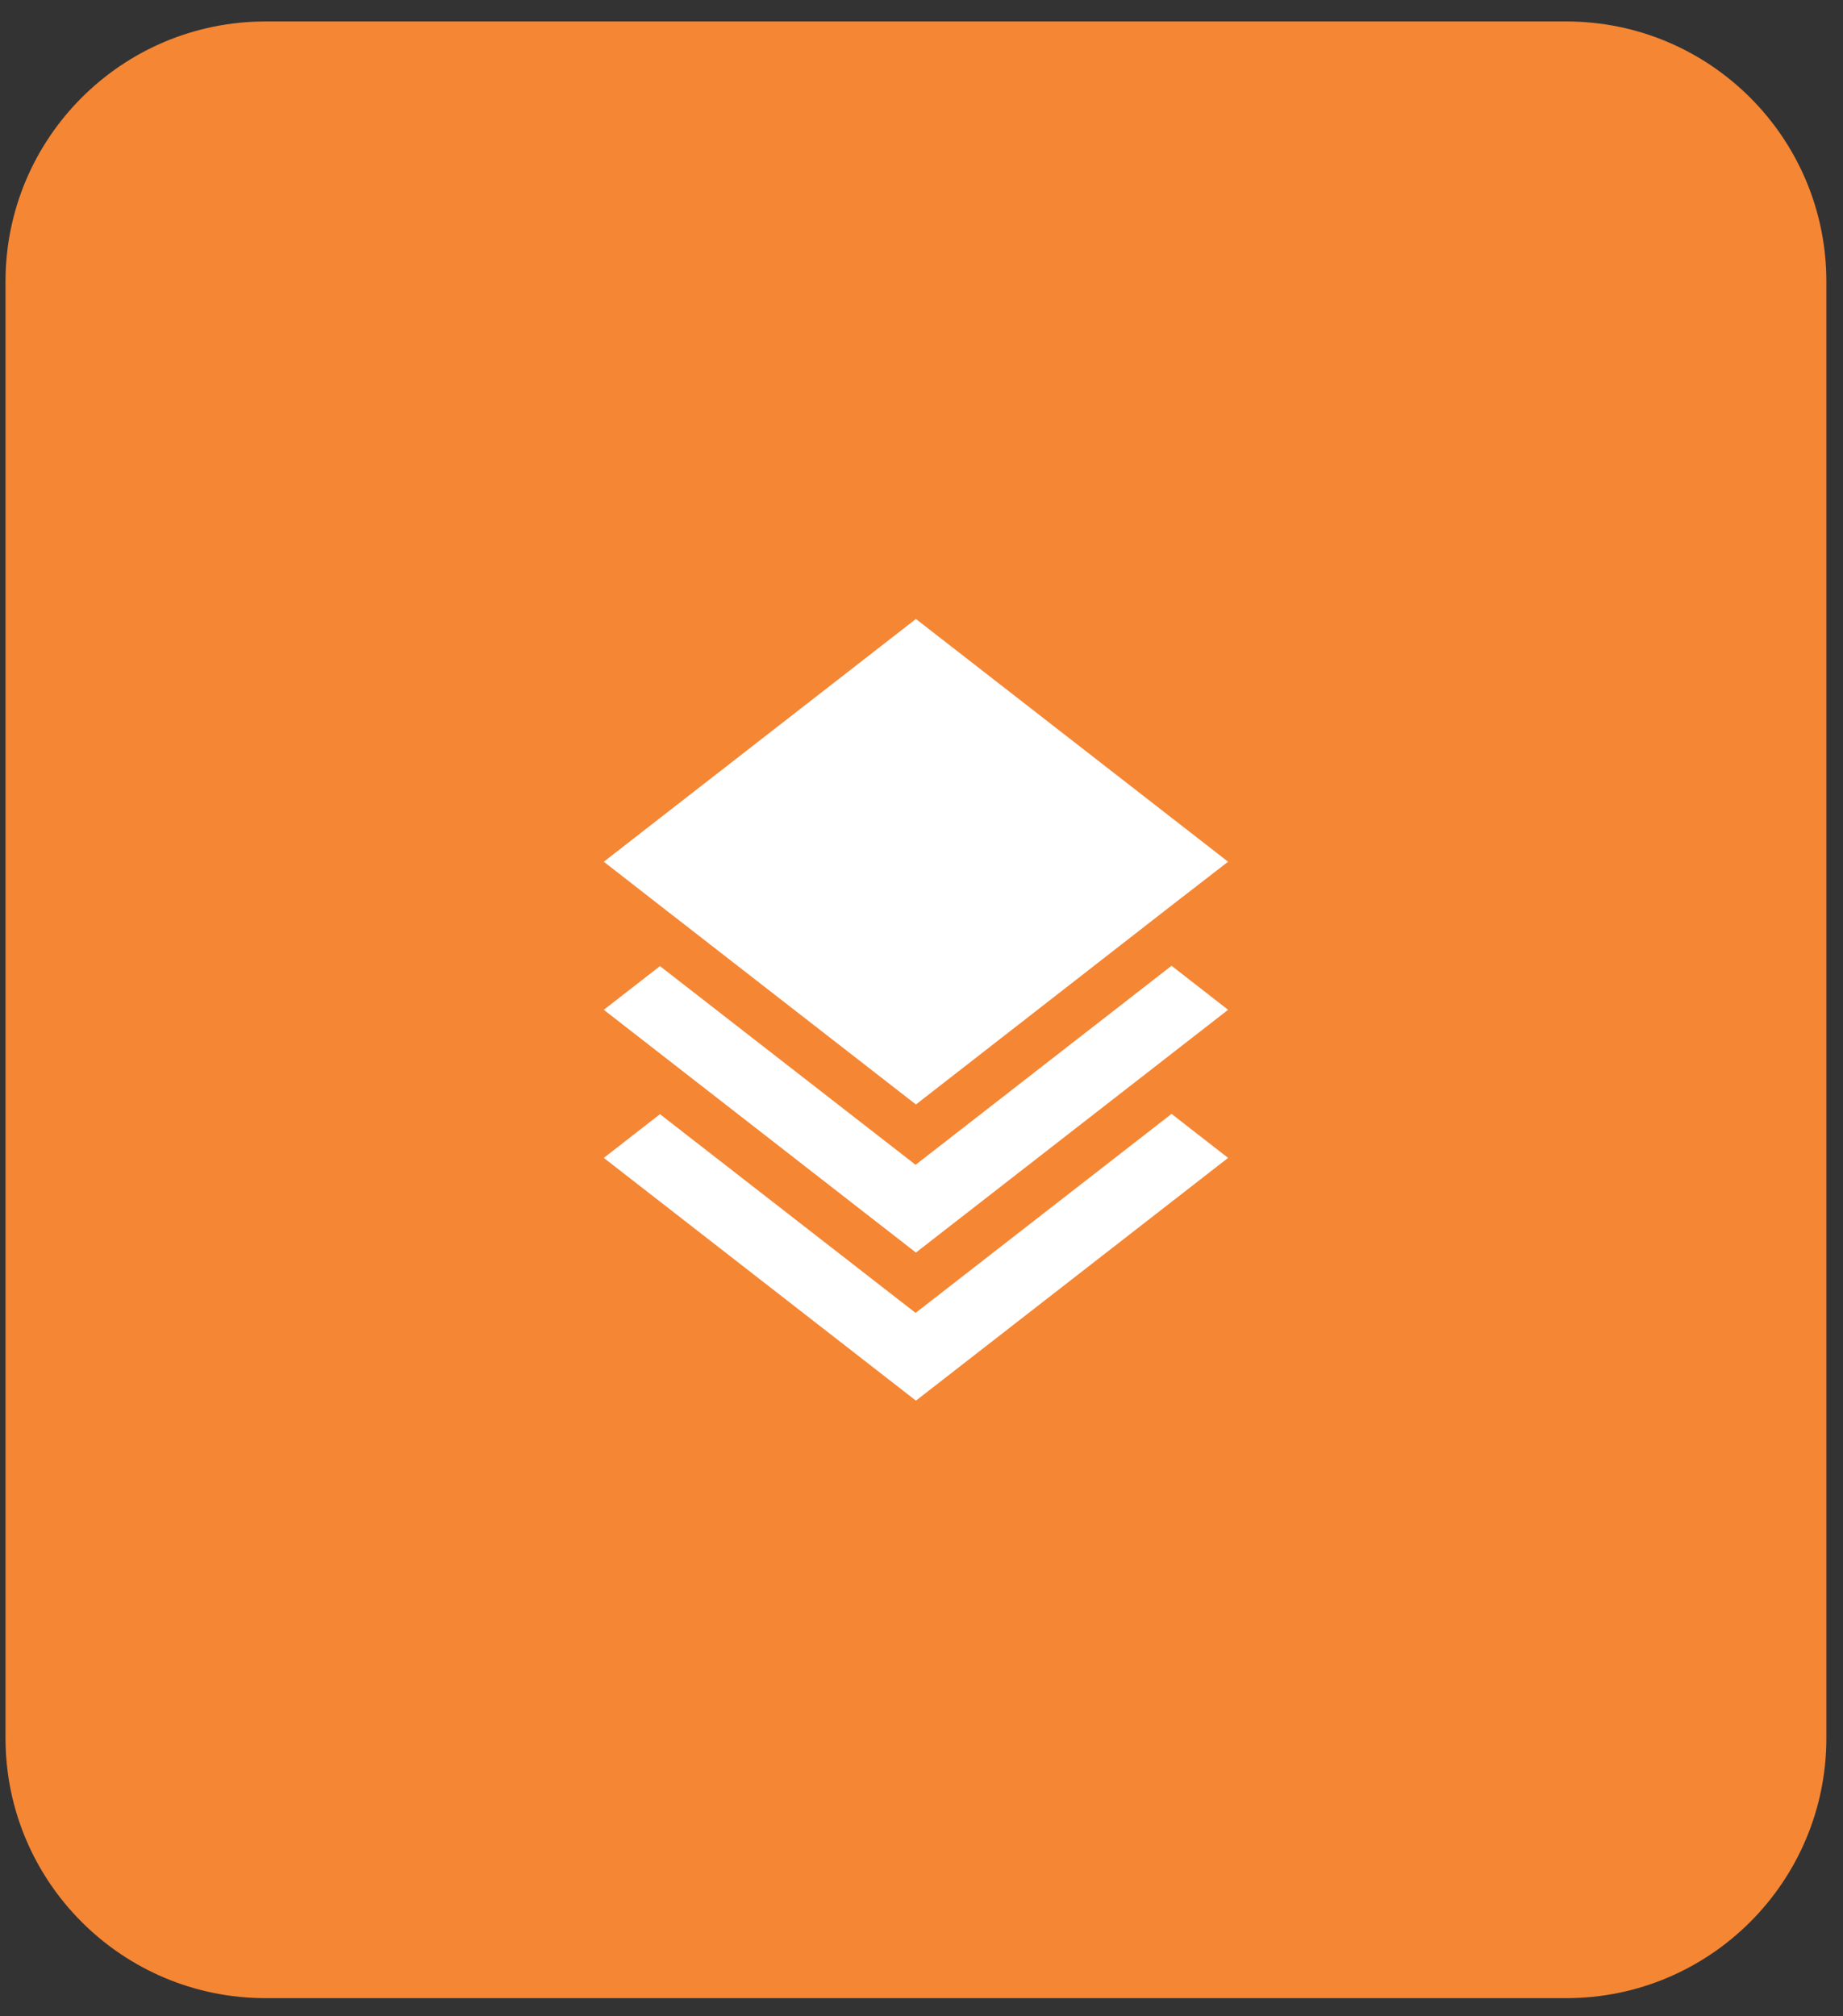 <svg width="85" height="93" viewBox="0 0 85 93" fill="none" xmlns="http://www.w3.org/2000/svg">
<rect x="0" y="0" width="85" height="93" fill="#333333" stroke="none"/>
<path d="M0.254 12.986C0.254 6.361 5.625 0.99 12.251 0.99H72.236C78.862 0.99 84.233 6.361 84.233 12.986V80.17C84.233 86.796 78.862 92.167 72.236 92.167H12.251C5.625 92.167 0.254 86.796 0.254 80.17V12.986Z" fill="#F58634"/>
<path d="M42.243 64.606L27.847 53.409L30.438 51.393L42.227 60.559L54.032 51.379L56.64 53.409L42.243 64.606ZM42.243 57.776L27.847 46.578L30.438 44.563L42.227 53.728L54.032 44.547L56.64 46.578L42.243 57.776ZM42.243 50.945L30.454 41.779L27.847 39.748L42.243 28.551L56.64 39.748L54.016 41.779L42.243 50.945Z" fill="white"/>
</svg>
